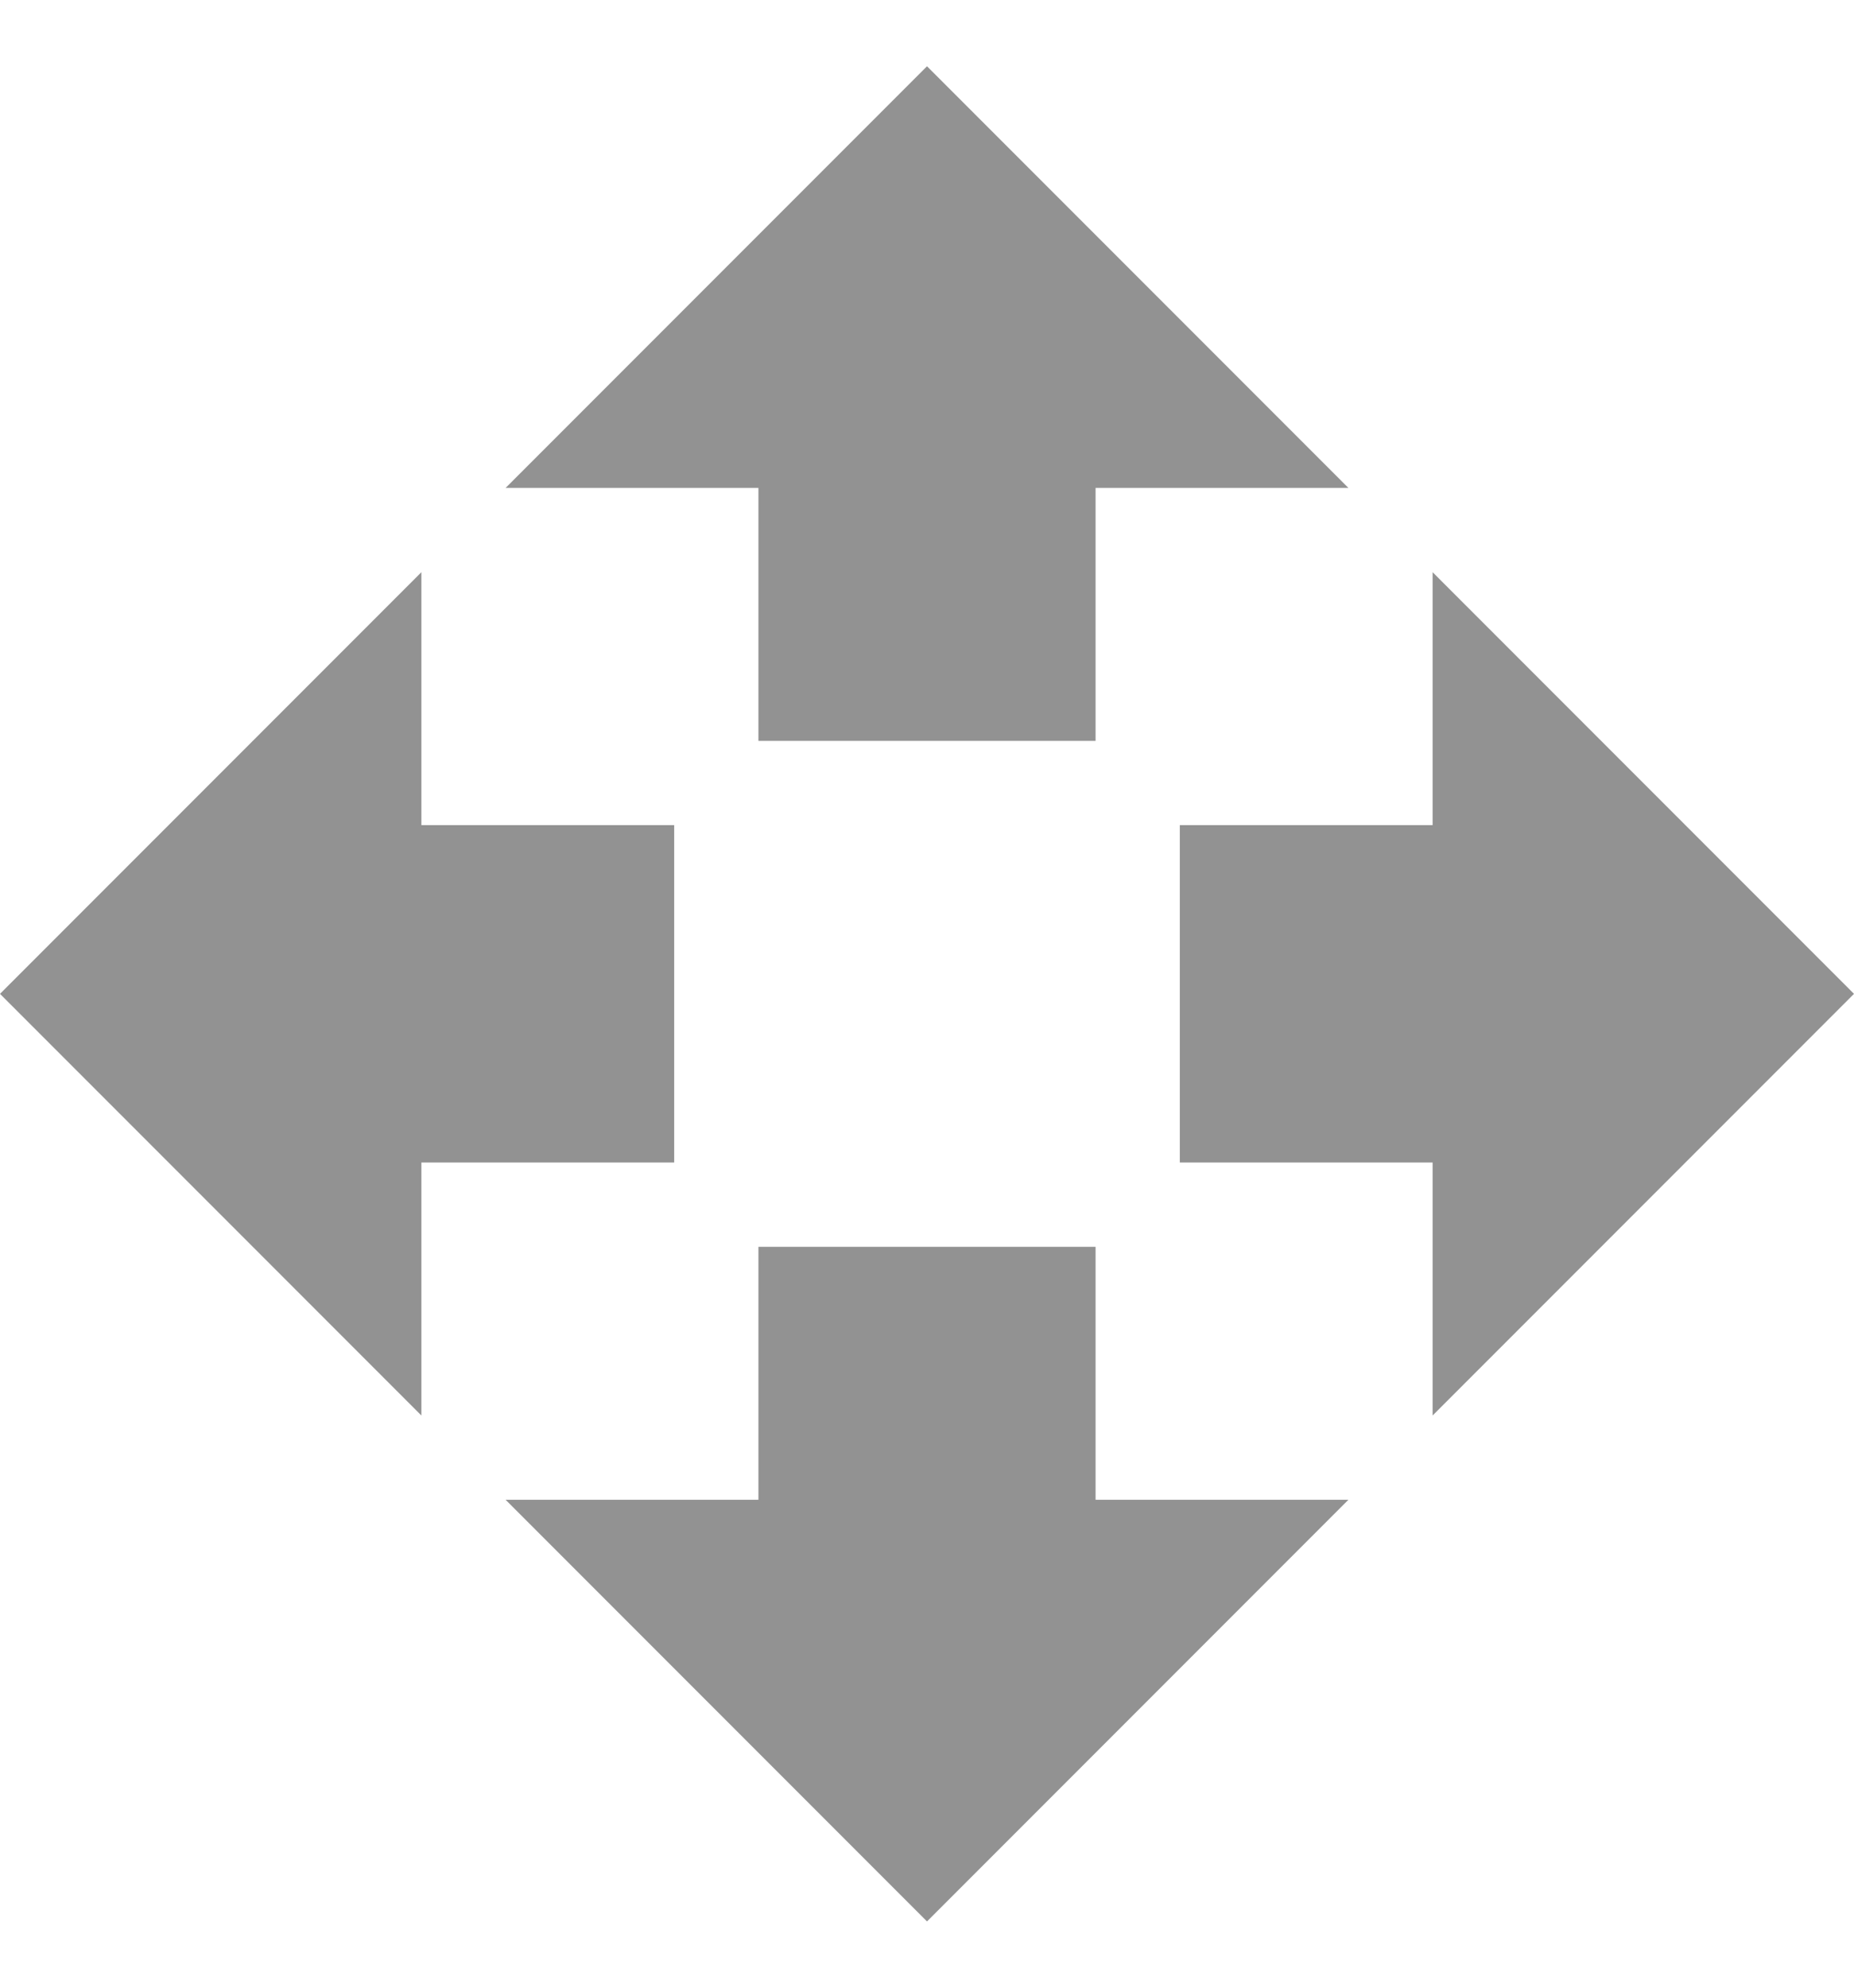 <svg width="14" height="15" viewBox="0 0 14 15" fill="none" xmlns="http://www.w3.org/2000/svg">
<path d="M5.727 5.591H8.273V3.682H10.182L7 0.5L3.818 3.682H5.727V5.591ZM5.091 6.227H3.182V4.318L0 7.5L3.182 10.682V8.773H5.091V6.227ZM14 7.5L10.818 4.318V6.227H8.909V8.773H10.818V10.682L14 7.5ZM8.273 9.409H5.727V11.318H3.818L7 14.5L10.182 11.318H8.273V9.409Z" fill="#929292"/>
</svg>
